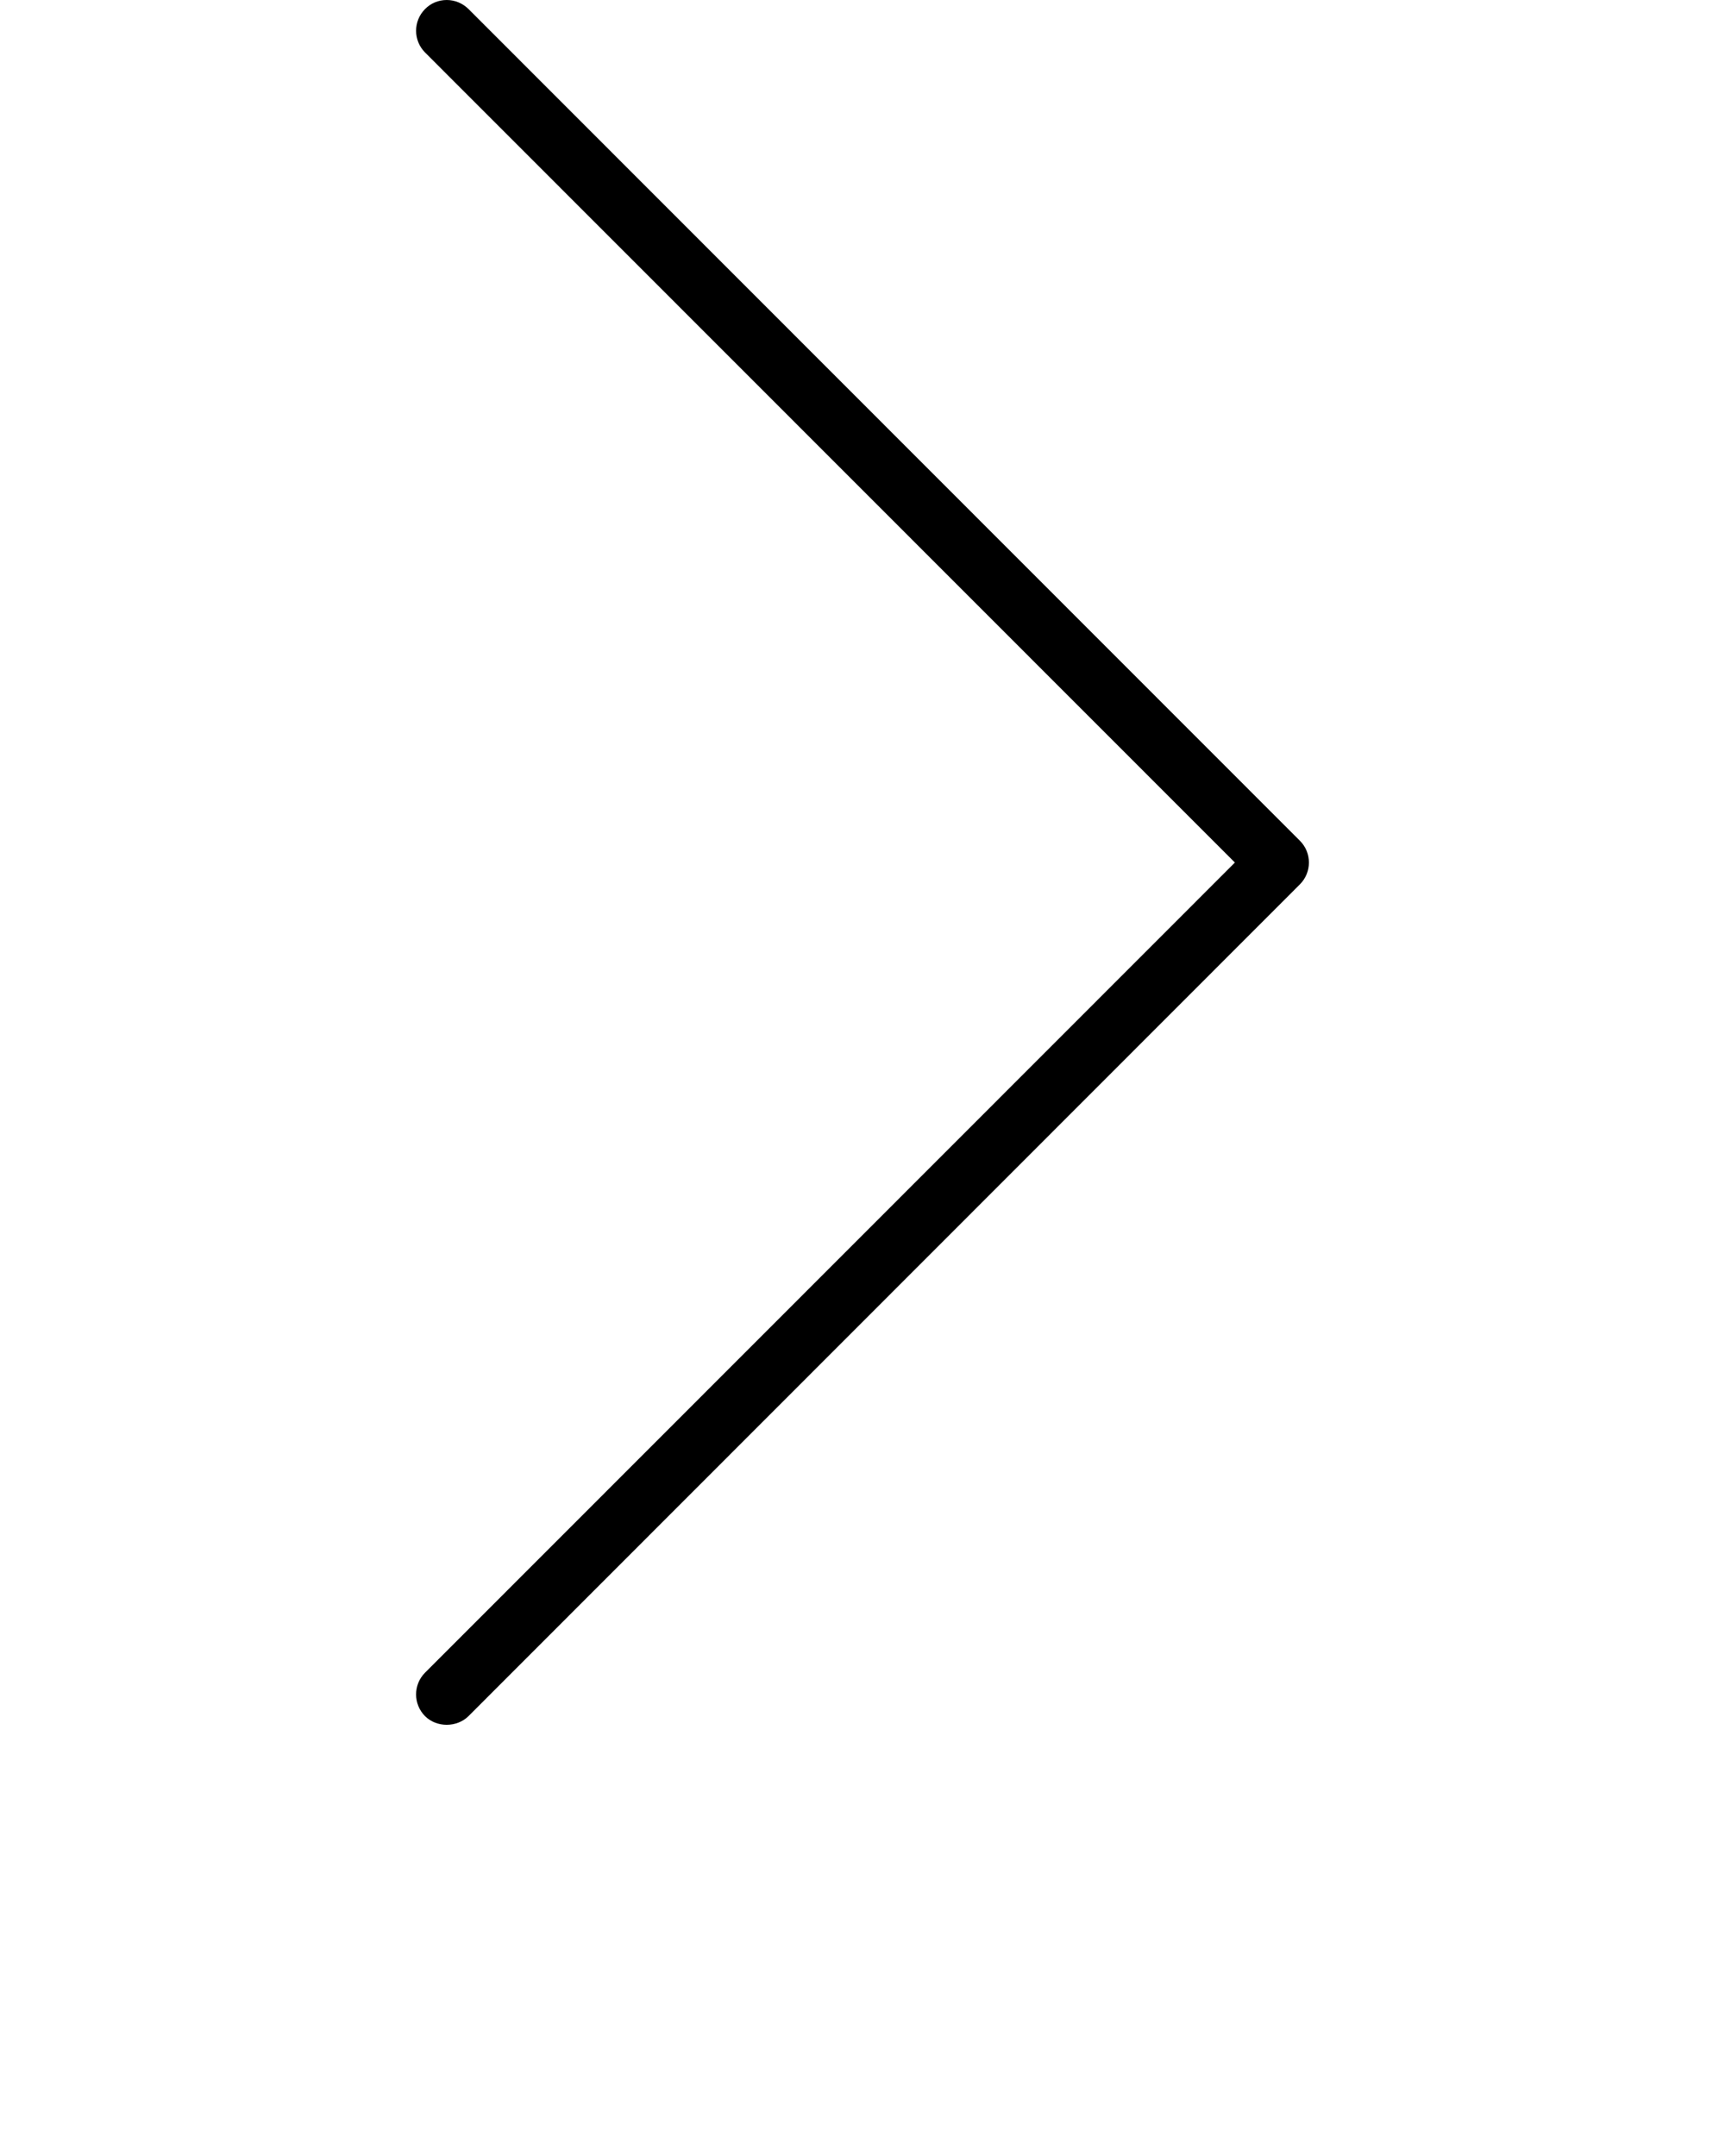 <svg xmlns="http://www.w3.org/2000/svg" xmlns:xlink="http://www.w3.org/1999/xlink" version="1.1" x="0px" y="0px" viewBox="0 0 512 640" enable-background="new 0 0 512 512" xml:space="preserve">
    <path fill="#000000" d="M385.844,249.592L139.049,2.672C137.314,0.969,135.018,0,132.596,0s-4.719,0.938-6.422,2.672  c-3.562,3.562-3.562,9.344-0.016,12.906l240.373,240.467l-4.047,4.047L126.158,496.527c-3.547,3.562-3.547,9.344,0,12.906  c3.453,3.438,9.438,3.406,12.891,0l246.779-246.92C389.391,258.936,389.391,253.154,385.844,249.592z"/>
</svg>
